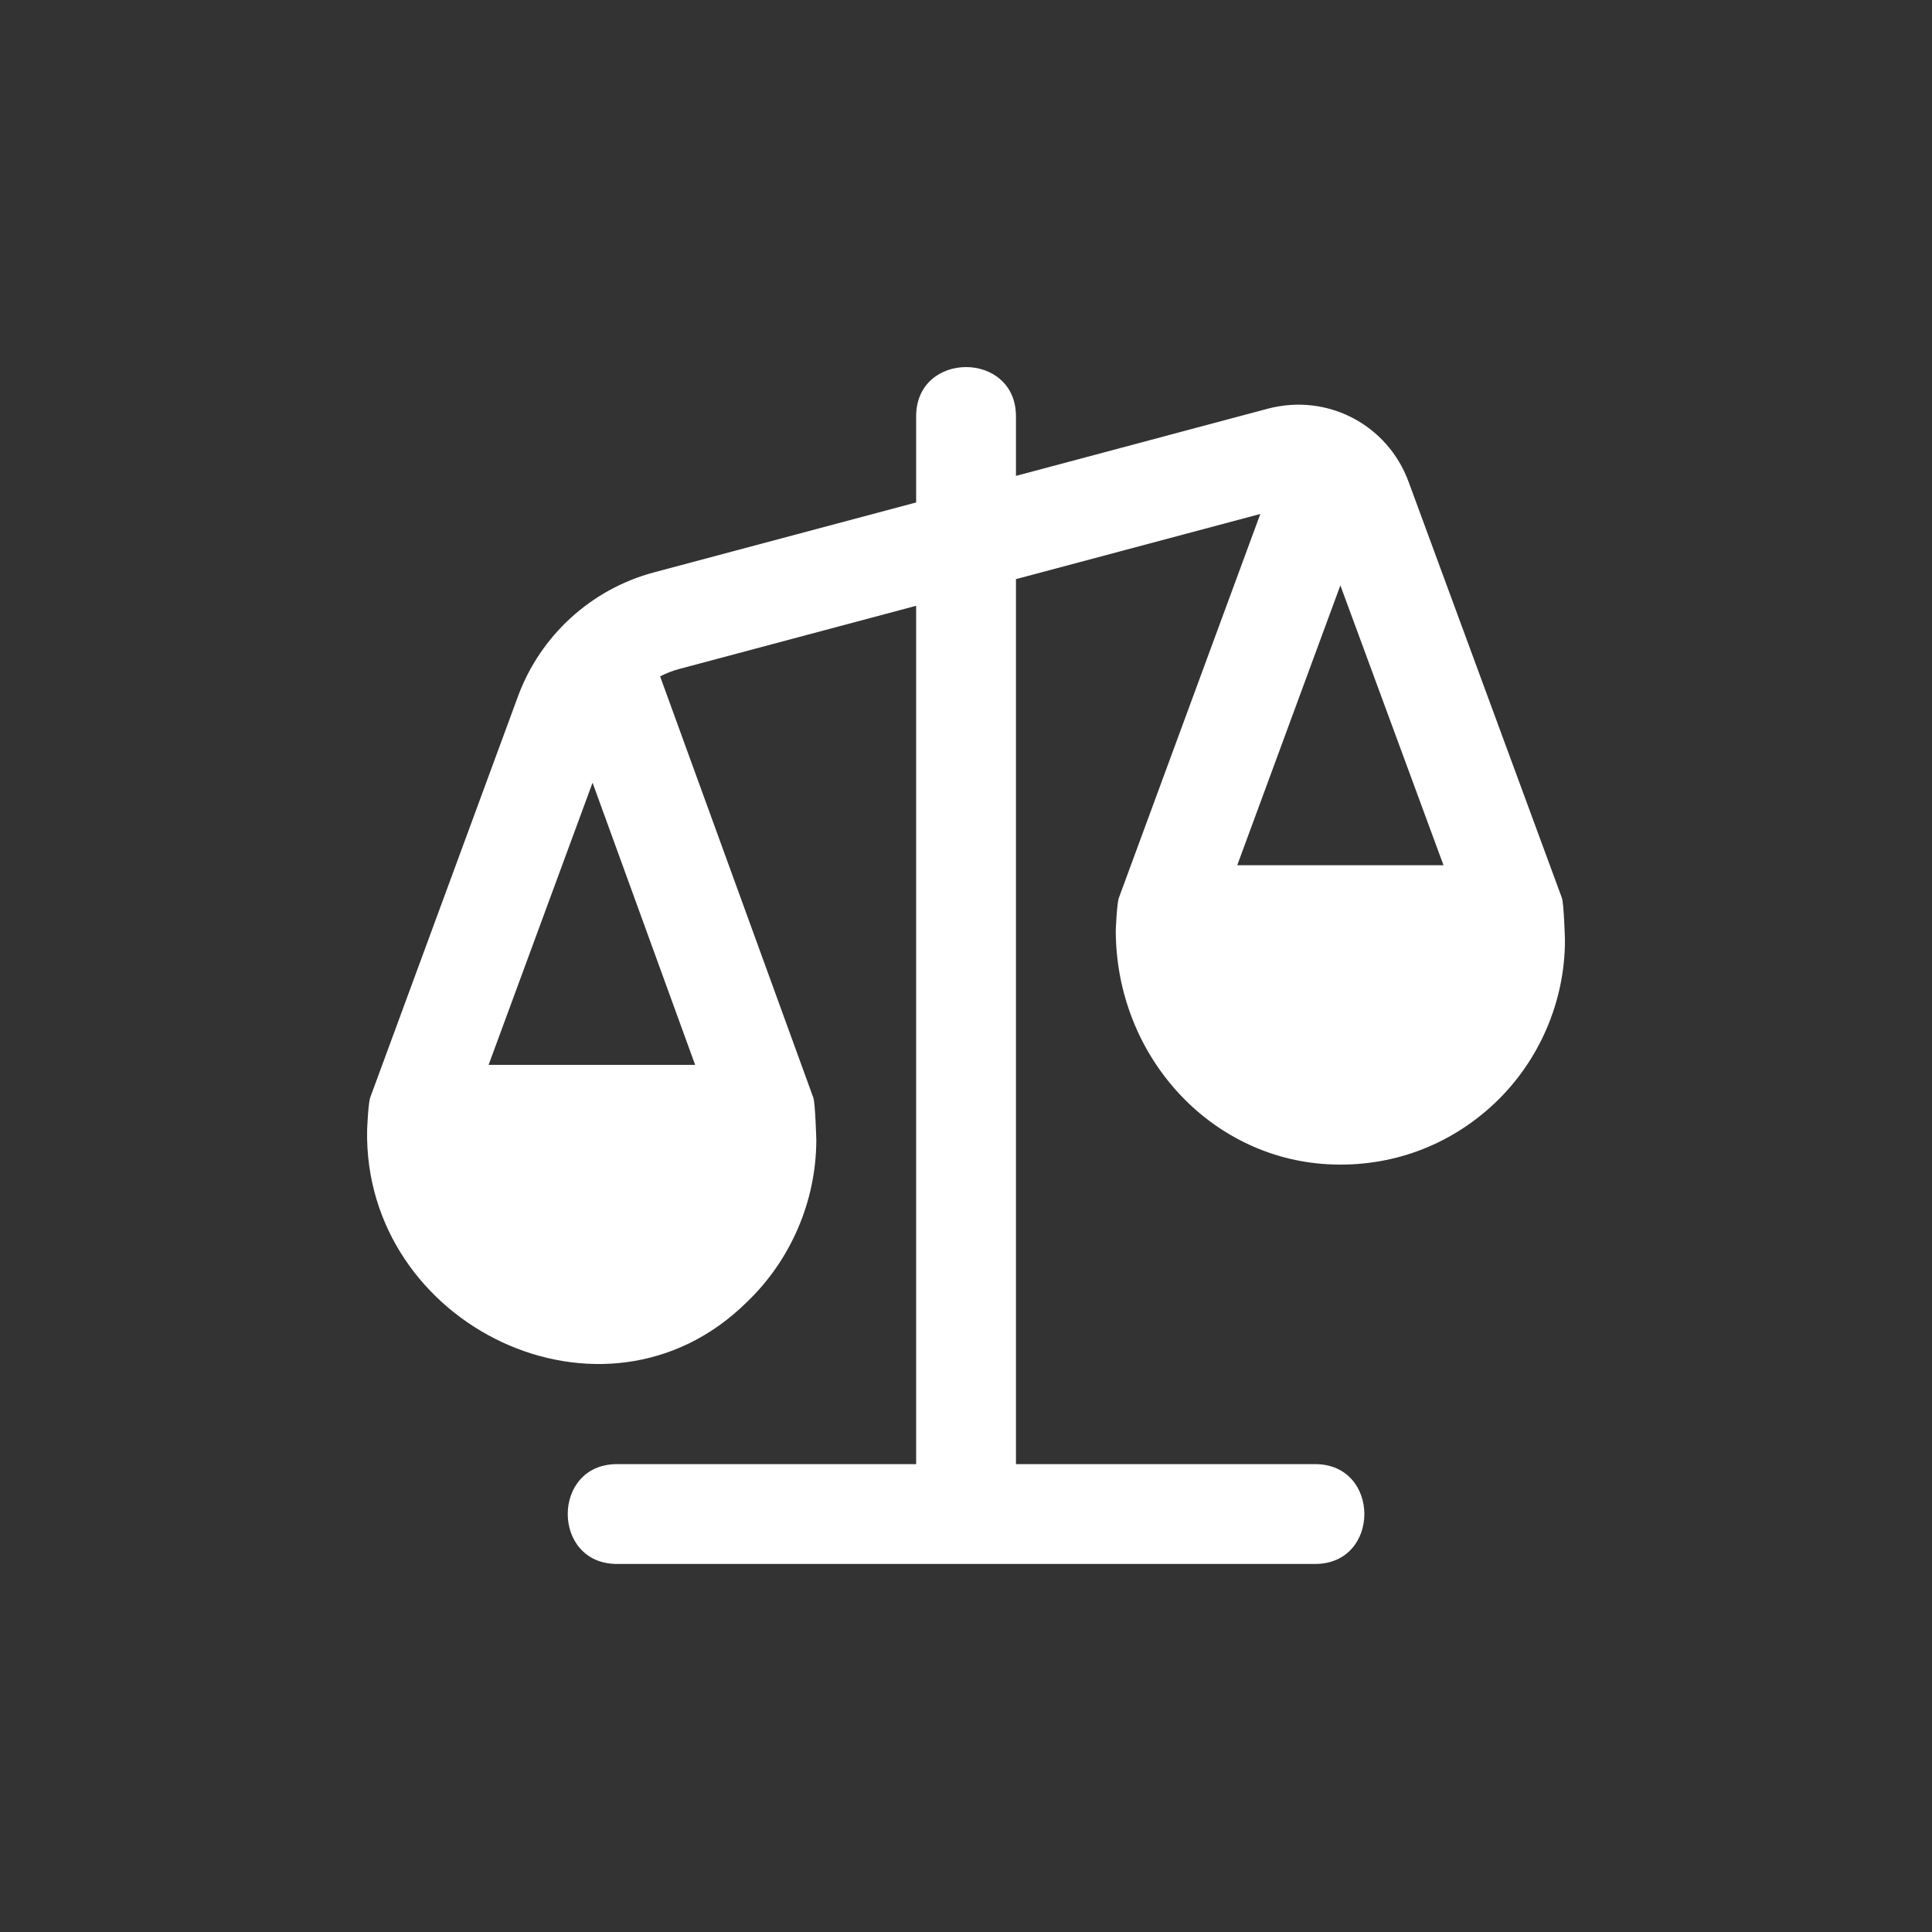 <svg width="100" height="100" viewBox="0 0 100 100" fill="none" xmlns="http://www.w3.org/2000/svg">
<rect x="0" y="0" width="100" height="100" fill="#333333" stroke="none"/>
<g clip-path="url(#clip0_53_2699)">
<path d="M80.842 46.473L72.909 24.941C71.816 21.967 68.688 20.34 65.614 21.156L52.586 24.631V21.533C52.57 18.154 47.435 18.157 47.419 21.533V26.008L33.846 29.627C30.604 30.492 27.974 32.89 26.812 36.039L19.163 56.806C19.057 57.093 19.002 58.477 19.002 58.477C18.801 68.615 31.271 74.667 38.631 67.421C40.932 65.236 42.252 62.161 42.252 58.989C42.252 58.989 42.198 57.098 42.097 56.814L34.167 35.008C34.487 34.845 34.825 34.713 35.179 34.62L47.419 31.355V75.783H31.919C28.54 75.799 28.543 80.934 31.919 80.95H68.086C71.465 80.934 71.462 75.799 68.086 75.783H52.586V29.976L65.234 26.602L57.913 46.47C57.807 46.757 57.752 48.142 57.752 48.142C57.752 54.615 62.586 59.94 68.757 60.263C71.984 60.433 75.045 59.304 77.381 57.088C79.682 54.902 81.002 51.828 81.002 48.656C81.002 48.656 80.948 46.757 80.842 46.47V46.473ZM35.98 55.117H25.29L30.671 40.513L35.98 55.117ZM69.377 30.299L74.715 44.783H64.04L69.377 30.299Z" fill="white"/>
</g>
<defs>
<clipPath id="clip0_53_2699">
<rect width="62" height="62" fill="white" transform="translate(19 19)"/>
</clipPath>
</defs>
</svg>
